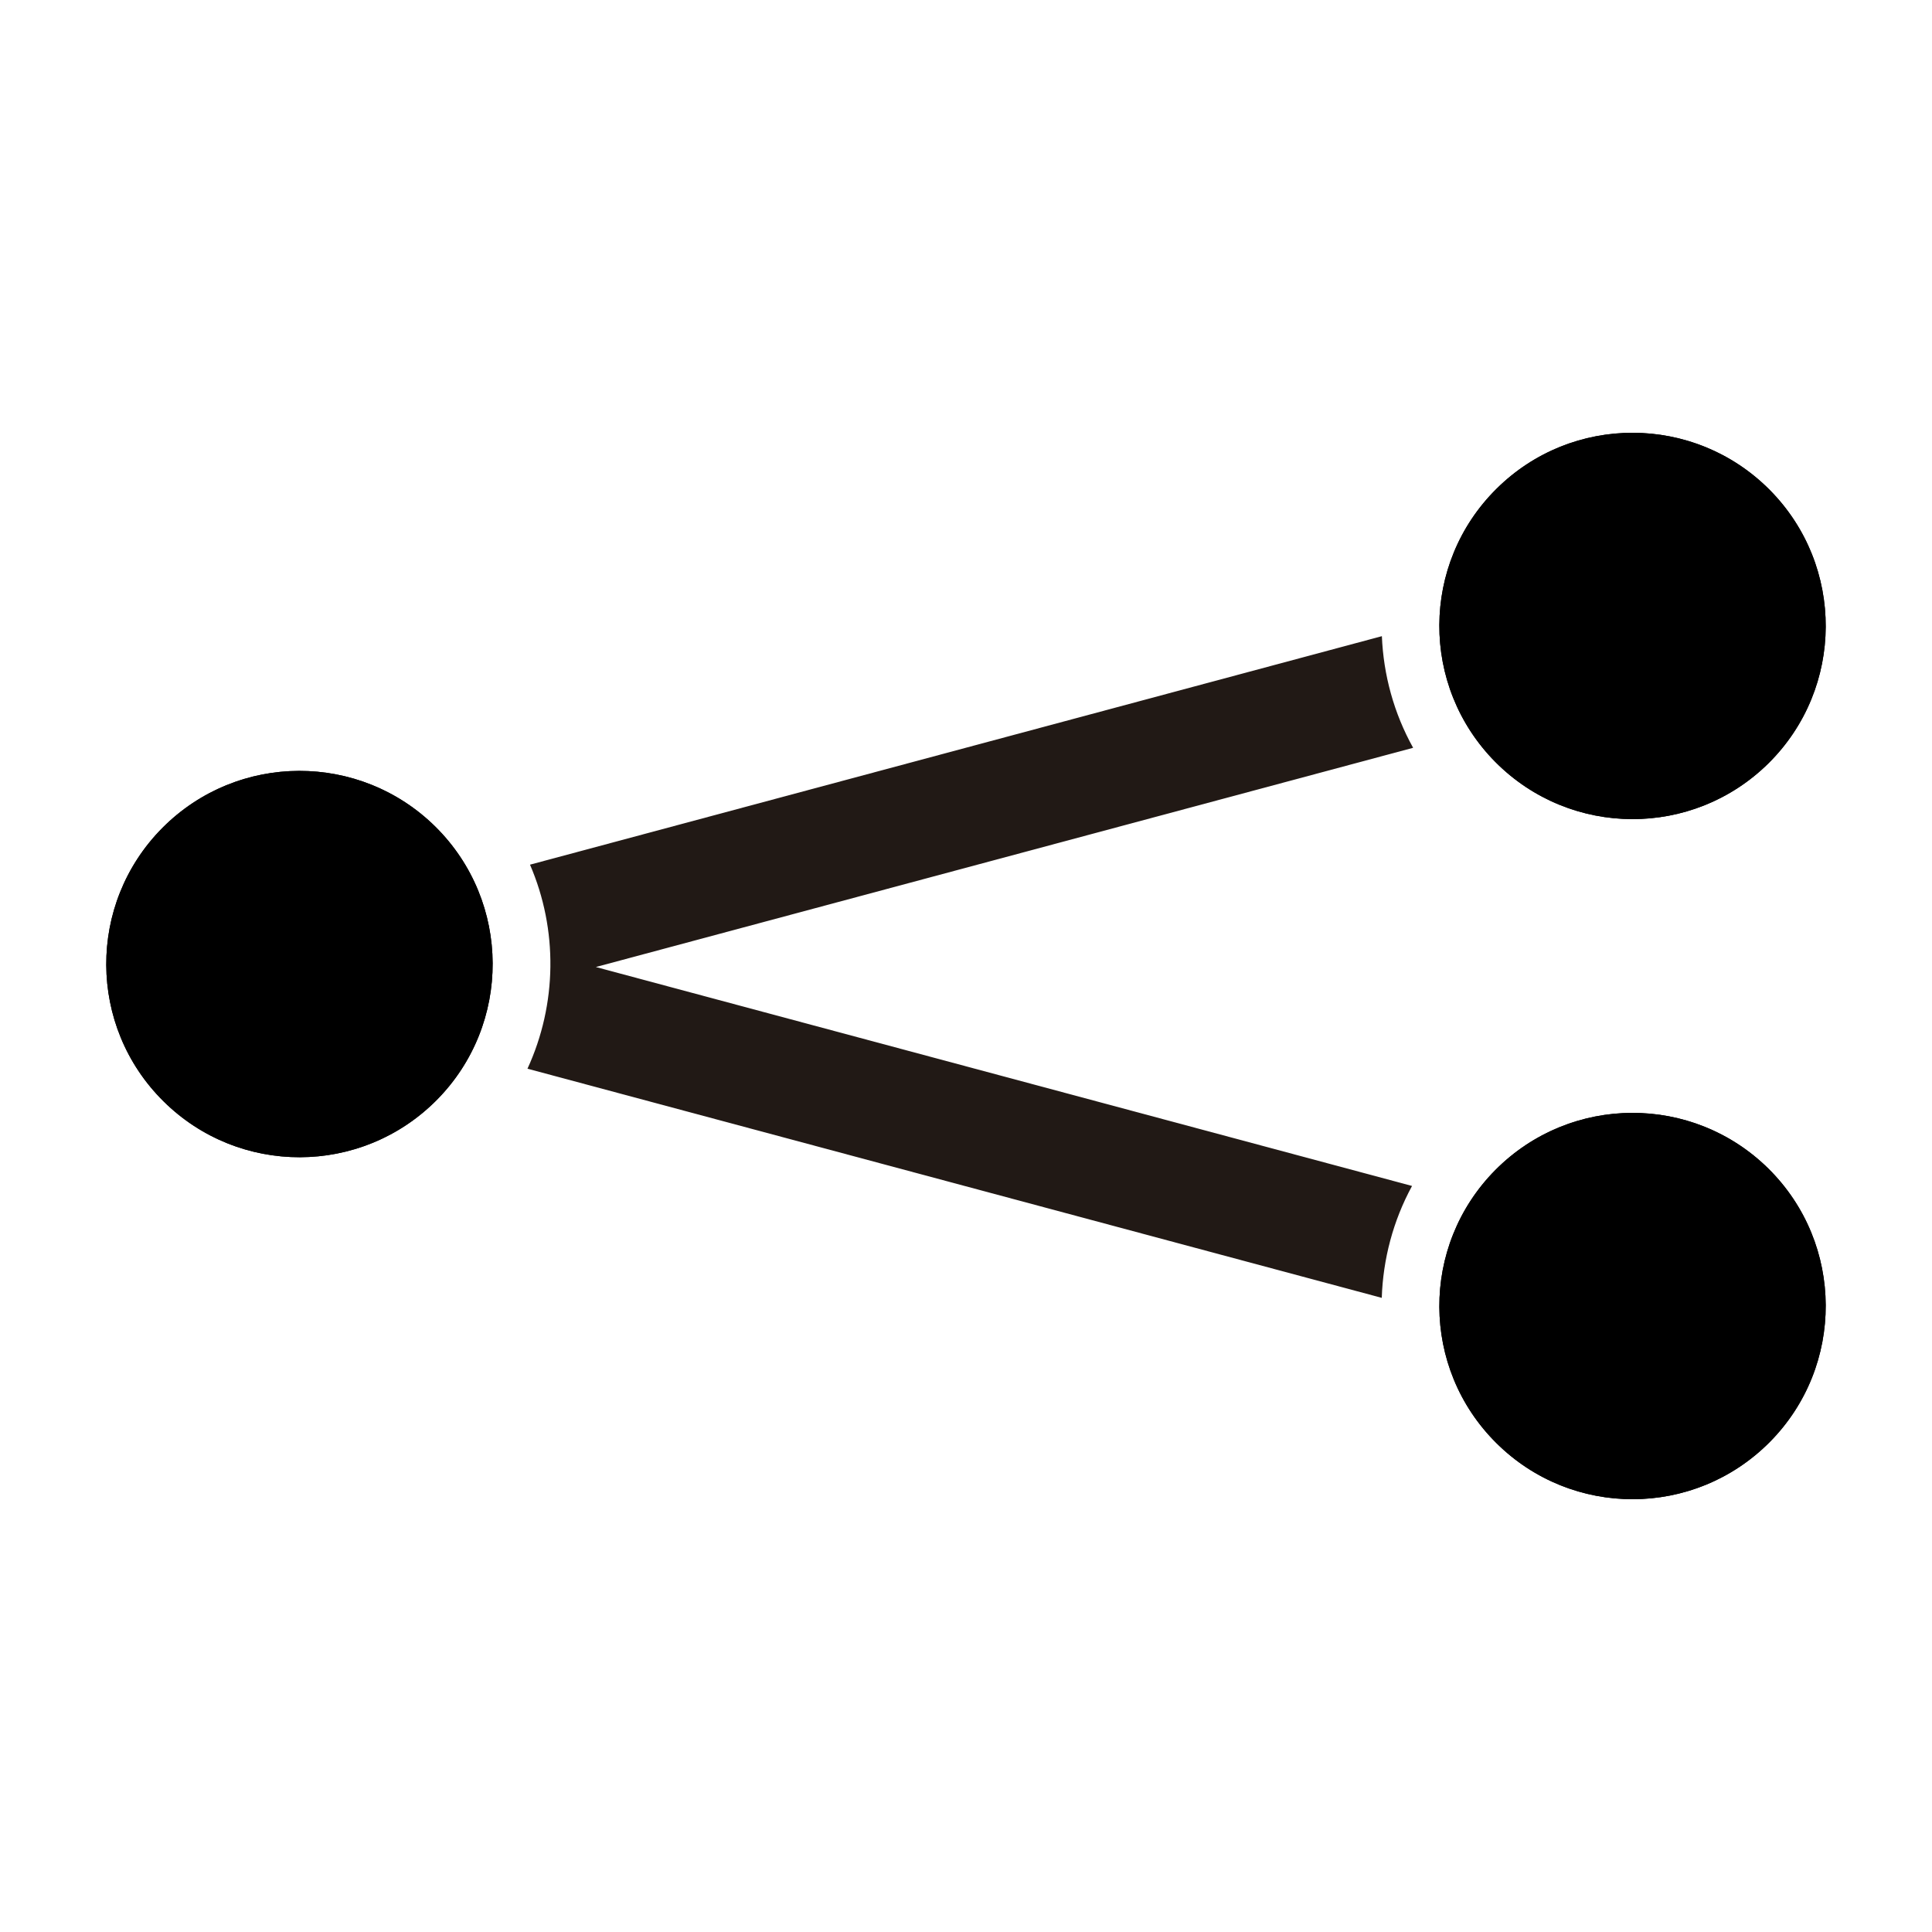 <?xml version="1.0" encoding="utf-8"?>
<!-- Generator: Adobe Illustrator 16.0.0, SVG Export Plug-In . SVG Version: 6.00 Build 0)  -->
<!DOCTYPE svg PUBLIC "-//W3C//DTD SVG 1.1//EN" "http://www.w3.org/Graphics/SVG/1.1/DTD/svg11.dtd">
<svg version="1.1" xmlns="http://www.w3.org/2000/svg" xmlns:xlink="http://www.w3.org/1999/xlink" x="0px" y="0px" width="100px"
	 height="100px" viewBox="0 0 100 100" enable-background="new 0 0 100 100" xml:space="preserve">
<g id="Layer_3" display="none">
</g>
<g id="Your_Icon">
</g>
<g id="Layer_4">
	<g>
		<path d="M91.604,25.362c-3.891-3.922-10.218-3.953-14.143-0.064c-3.925,3.885-3.95,10.216-0.065,14.139
			c3.893,3.923,10.218,3.951,14.145,0.068C95.463,35.616,95.487,29.282,91.604,25.362z"/>
		<path d="M84.498,22.4c-2.543,0-5.087,0.964-7.037,2.897c-3.925,3.885-3.95,10.216-0.065,14.139
			c1.958,1.974,4.532,2.961,7.106,2.961c2.543,0,5.087-0.964,7.038-2.894c3.923-3.888,3.947-10.223,0.063-14.143
			C89.646,23.389,87.072,22.4,84.498,22.4L84.498,22.4z"/>
	</g>
	<g>
		<path d="M22.604,56.937c-3.891,3.922-10.218,3.953-14.143,0.064c-3.925-3.885-3.95-10.216-0.065-14.139
			c3.893-3.923,10.218-3.951,14.145-0.068C26.463,46.683,26.488,53.017,22.604,56.937z"/>
		<path d="M15.502,39.901c-2.574,0-5.148,0.988-7.106,2.961c-3.885,3.923-3.859,10.254,0.065,14.139
			c1.951,1.933,4.494,2.897,7.037,2.897c2.574,0,5.148-0.988,7.105-2.961c3.884-3.92,3.859-10.254-0.063-14.143
			C20.589,40.865,18.045,39.901,15.502,39.901L15.502,39.901z"/>
	</g>
	<g>
		<path fill="#211915" d="M30.841,50.053l42.302-11.347c-0.999-1.799-1.536-3.779-1.617-5.778L27.433,44.755
			c1.452,3.367,1.405,7.217-0.131,10.561l44.218,11.861c0.065-2,0.584-3.985,1.567-5.792L30.841,50.053z"/>
	</g>
	<g>
		<path d="M91.604,74.638c-3.891,3.922-10.218,3.953-14.143,0.064c-3.925-3.885-3.95-10.216-0.065-14.139
			c3.893-3.923,10.218-3.951,14.145-0.068C95.463,64.383,95.487,70.718,91.604,74.638z"/>
		<path d="M84.502,57.602c-2.574,0-5.148,0.988-7.106,2.961c-3.885,3.923-3.859,10.254,0.065,14.139
			c1.95,1.933,4.494,2.897,7.037,2.897c2.574,0,5.148-0.988,7.105-2.961c3.884-3.92,3.859-10.254-0.063-14.143
			C89.589,58.565,87.045,57.602,84.502,57.602L84.502,57.602z"/>
	</g>
</g>
</svg>
